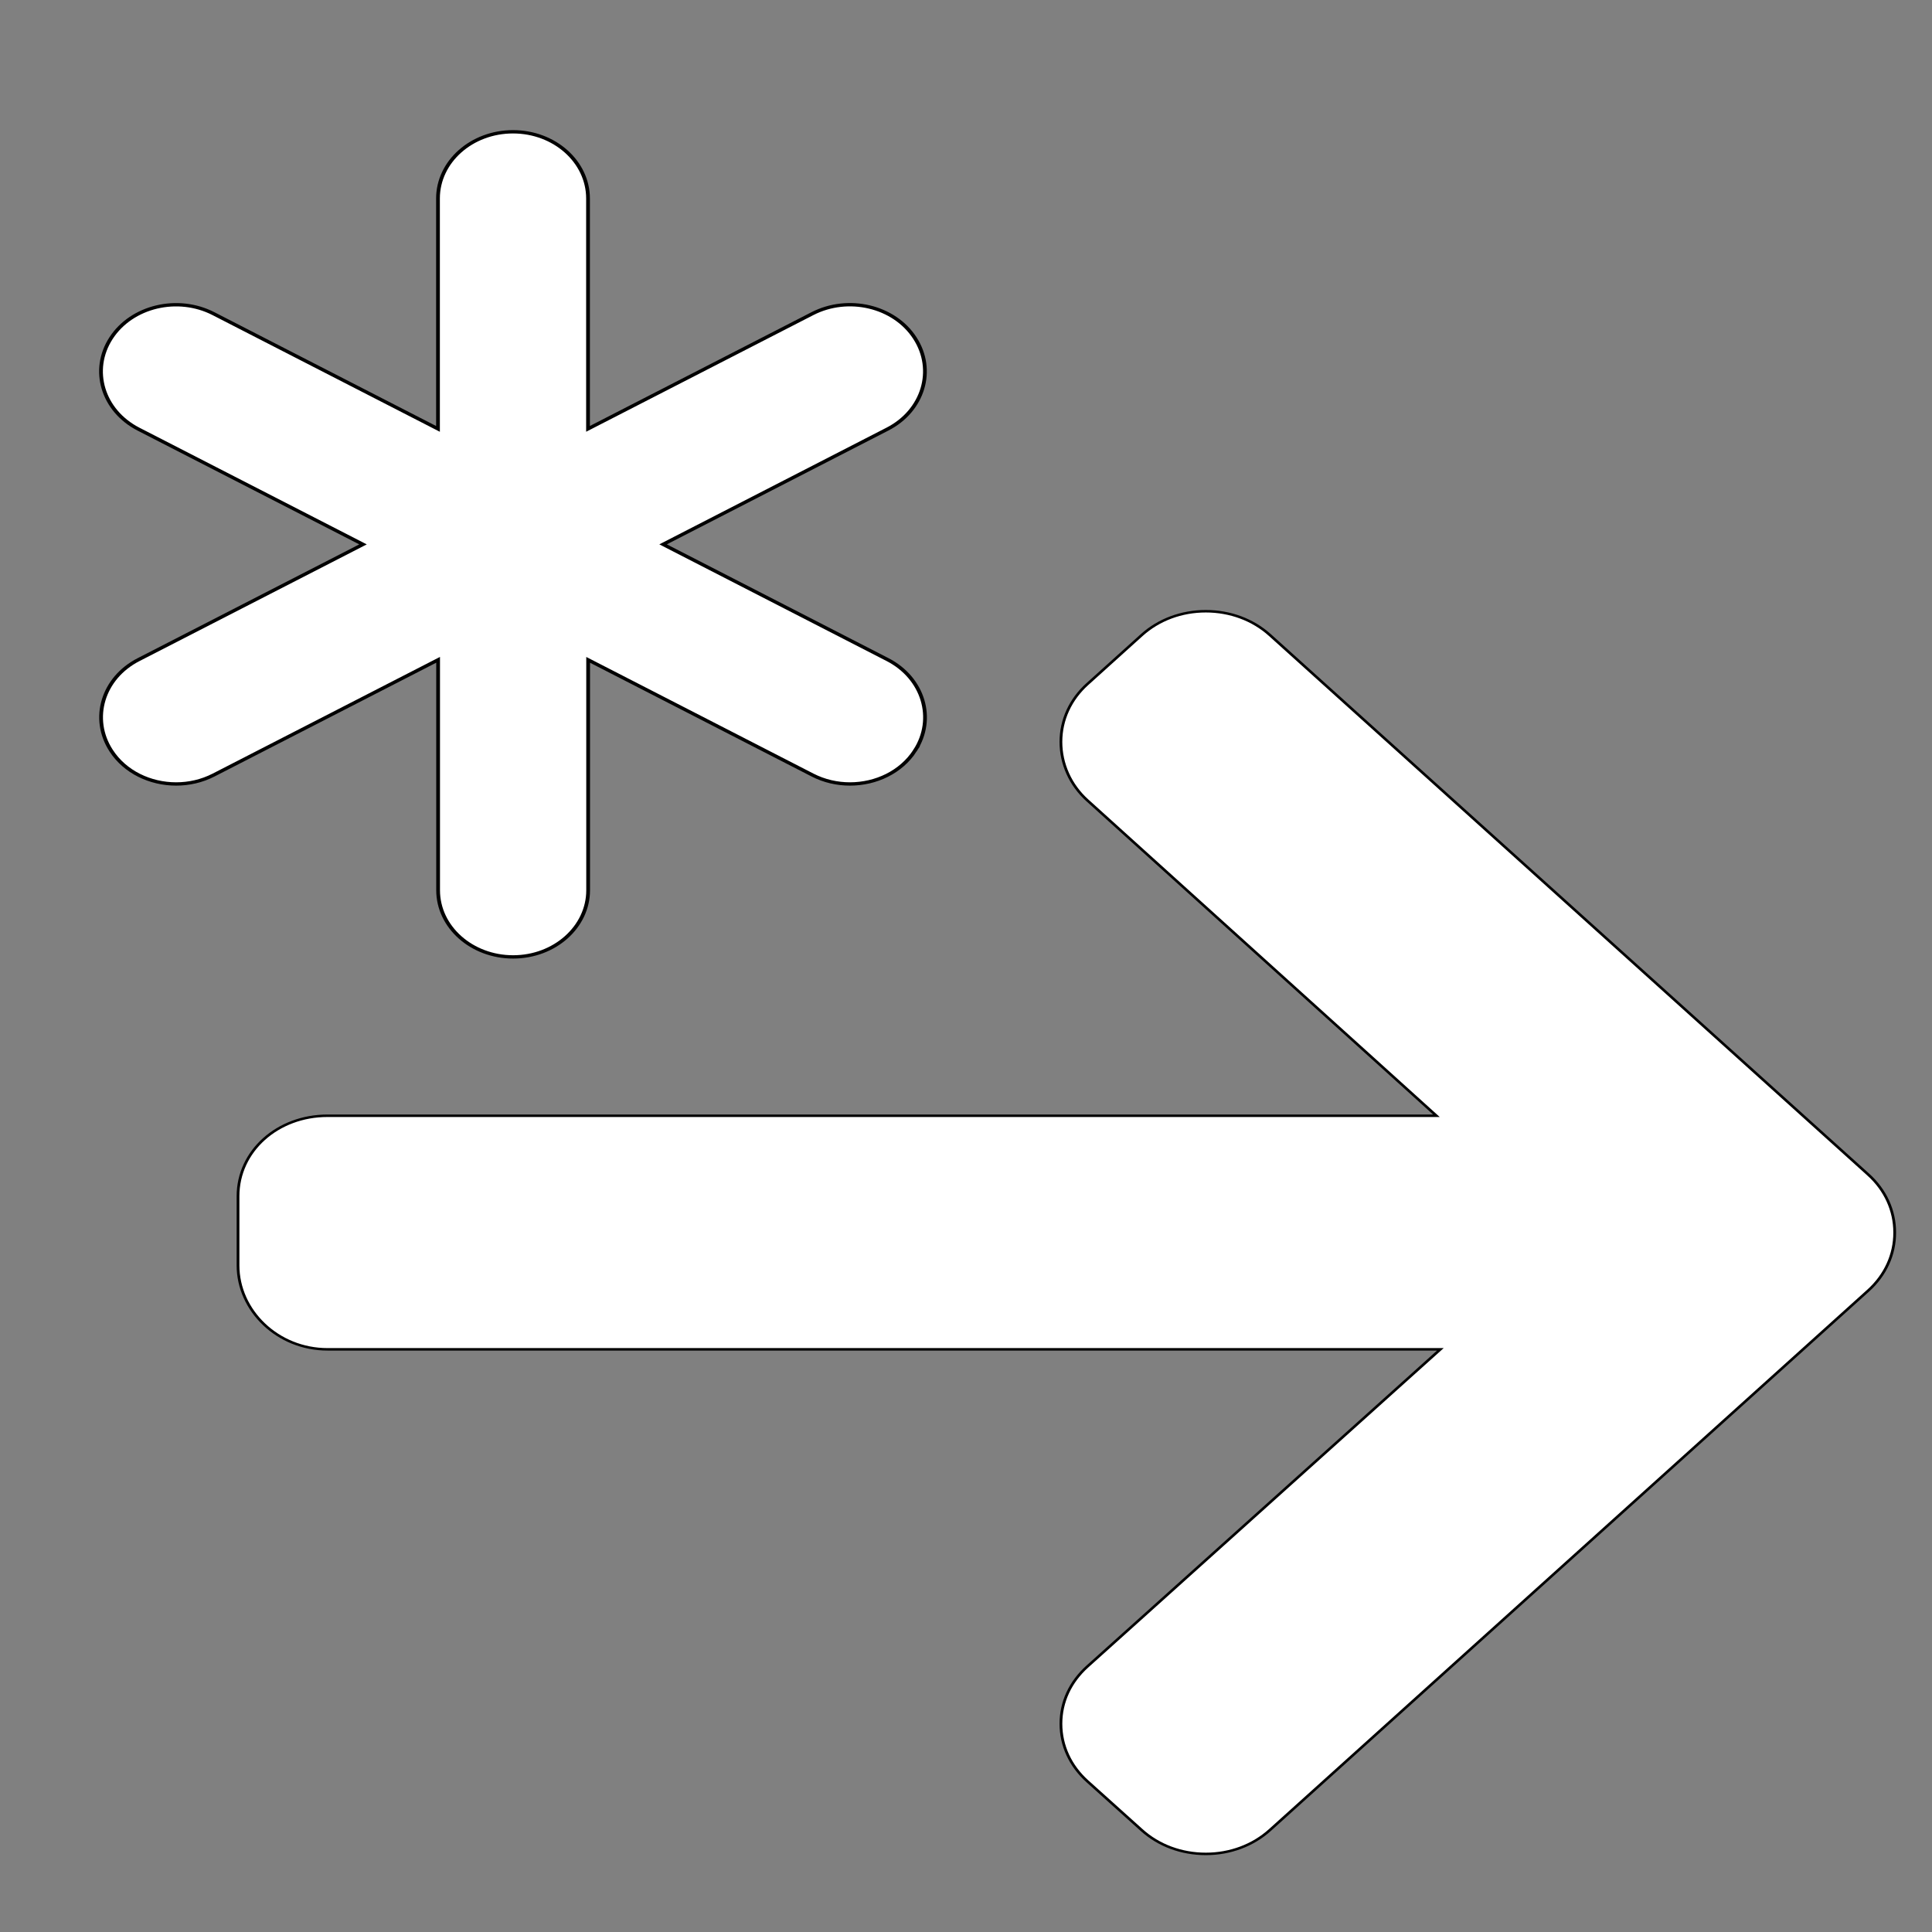 <?xml version="1.0" encoding="UTF-8" standalone="no"?>
<!-- Generator: Adobe Illustrator 19.0.0, SVG Export Plug-In . SVG Version: 6.00 Build 0)  -->

<svg
   xmlns:dc="http://purl.org/dc/elements/1.1/"
   xmlns:cc="http://creativecommons.org/ns#"
   xmlns:rdf="http://www.w3.org/1999/02/22-rdf-syntax-ns#"
   xmlns:svg="http://www.w3.org/2000/svg"
   xmlns="http://www.w3.org/2000/svg"
   xmlns:xlink="http://www.w3.org/1999/xlink"
   xmlns:sodipodi="http://sodipodi.sourceforge.net/DTD/sodipodi-0.dtd"
   xmlns:inkscape="http://www.inkscape.org/namespaces/inkscape"
   version="1.1"
   id="Layer_1"
   x="0px"
   y="0px"
   viewBox="0 0 70 70"
   xml:space="preserve"
   sodipodi:docname="sequence_star.svg"
   inkscape:version="0.92.3 (d244b95, 2018-08-02)"
   width="70"
   height="70"><rect x="0" y="0" width="70" height="70" fill="#808080" stroke="none"/><defs
   id="defs2930"><linearGradient
     inkscape:collect="always"
     id="linearGradient3484"><stop
       style="stop-color:#000000;stop-opacity:1;"
       offset="0"
       id="stop3480" /><stop
       style="stop-color:#000000;stop-opacity:0;"
       offset="1"
       id="stop3482" /></linearGradient><linearGradient
     inkscape:collect="always"
     xlink:href="#linearGradient3484"
     id="linearGradient3486"
     x1="-0.05"
     y1="246.002"
     x2="492.054"
     y2="246.002"
     gradientUnits="userSpaceOnUse" /></defs><sodipodi:namedview
   pagecolor="#ffffff"
   bordercolor="#666666"
   borderopacity="1"
   objecttolerance="10"
   gridtolerance="10"
   guidetolerance="10"
   inkscape:pageopacity="0"
   inkscape:pageshadow="2"
   inkscape:window-width="928"
   inkscape:window-height="1028"
   id="namedview2928"
   showgrid="false"
   inkscape:pagecheckerboard="true"
   inkscape:zoom="2.8284271"
   inkscape:cx="22.869299"
   inkscape:cy="-21.570515"
   inkscape:window-x="1985"
   inkscape:window-y="24"
   inkscape:window-maximized="0"
   inkscape:current-layer="Layer_1" />
<g
   id="g2895"
   style="fill:#ffffff;fill-opacity:1;stroke:#000000;stroke-width:0.819;stroke-miterlimit:4;stroke-dasharray:none;stroke-opacity:1"
   transform="matrix(0.122,0,0,0.11,8.624,17.598)">
	<g
   id="g2893"
   style="fill:#ffffff;fill-opacity:1;stroke:#000000;stroke-width:0.819;stroke-miterlimit:4;stroke-dasharray:none;stroke-opacity:1">
		<path
   d="M 484.14,226.886 306.46,49.202 c -5.072,-5.072 -11.832,-7.856 -19.04,-7.856 -7.216,0 -13.972,2.788 -19.044,7.856 l -16.132,16.136 c -5.068,5.064 -7.86,11.828 -7.86,19.04 0,7.208 2.792,14.2 7.86,19.264 L 355.9,207.526 H 26.58 C 11.732,207.526 0,219.15 0,234.002 v 22.812 c 0,14.852 11.732,27.648 26.58,27.648 H 357.076 L 252.248,388.926 c -5.068,5.072 -7.86,11.652 -7.86,18.864 0,7.204 2.792,13.88 7.86,18.948 l 16.132,16.084 c 5.072,5.072 11.828,7.836 19.044,7.836 7.208,0 13.968,-2.8 19.04,-7.872 l 177.68,-177.68 c 5.084,-5.088 7.88,-11.88 7.86,-19.1 0.016,-7.244 -2.776,-14.04 -7.864,-19.12 z"
   id="path2891"
   style="fill:#ffffff;fill-opacity:1;stroke:#000000;stroke-width:0.819;stroke-miterlimit:4;stroke-dasharray:none;stroke-opacity:1"
   inkscape:connector-curvature="0" />
	</g>
</g>
<g
   id="g2897"
   transform="translate(0,-422.004)">
</g>
<g
   id="g2899"
   transform="translate(0,-422.004)">
</g>
<g
   id="g2901"
   transform="translate(0,-422.004)">
</g>
<g
   id="g2903"
   transform="translate(0,-422.004)">
</g>
<g
   id="g2905"
   transform="translate(0,-422.004)">
</g>
<g
   id="g2907"
   transform="translate(0,-422.004)">
</g>
<g
   id="g2909"
   transform="translate(0,-422.004)">
</g>
<g
   id="g2911"
   transform="translate(0,-422.004)">
</g>
<g
   id="g2913"
   transform="translate(0,-422.004)">
</g>
<g
   id="g2915"
   transform="translate(0,-422.004)">
</g>
<g
   id="g2917"
   transform="translate(0,-422.004)">
</g>
<g
   id="g2919"
   transform="translate(0,-422.004)">
</g>
<g
   id="g2921"
   transform="translate(0,-422.004)">
</g>
<g
   id="g2923"
   transform="translate(0,-422.004)">
</g>
<g
   id="g2925"
   transform="translate(0,-422.004)">
</g>
<g
   transform="matrix(1.359,0,0,1.208,1.771,4.775)"
   id="g897"
   style="fill:#ffffff;fill-opacity:1;stroke:#000000;stroke-width:0.1;stroke-miterlimit:4;stroke-dasharray:none;stroke-opacity:1"><path
     inkscape:connector-curvature="0"
     d="m 23.091,18.561 c -0.37,0.644 -1.042,1 -1.734,1 -0.339,0 -0.683,-0.086 -0.998,-0.268 l -5.982,-3.455 v 6.91 c 0,1.104 -0.896,2 -2,2 -1.104,0 -2,-0.896 -2,-2 v -6.911 l -5.985,3.456 c -0.315,0.182 -0.659,0.268 -0.998,0.268 -0.691,0 -1.364,-0.356 -1.734,-1 -0.552,-0.957 -0.225,-2.18 0.732,-2.73 L 8.375,12.375 2.39,8.919 C 1.433,8.366 1.106,7.145 1.658,6.188 2.21,5.231 3.434,4.903 4.39,5.456 l 5.984,3.455 V 2 c 0,-1.104 0.896,-2 2,-2 1.104,0 2,0.896 2,2 v 6.91 l 5.982,-3.455 c 0.956,-0.553 2.183,-0.225 2.732,0.732 0.552,0.957 0.225,2.18 -0.732,2.731 l -5.981,3.456 5.982,3.455 c 0.957,0.552 1.286,1.775 0.734,2.732 z"
     id="path895"
     style="fill:#ffffff;fill-opacity:1;stroke:#000000;stroke-width:0.1;stroke-miterlimit:4;stroke-dasharray:none;stroke-opacity:1" /></g></svg>